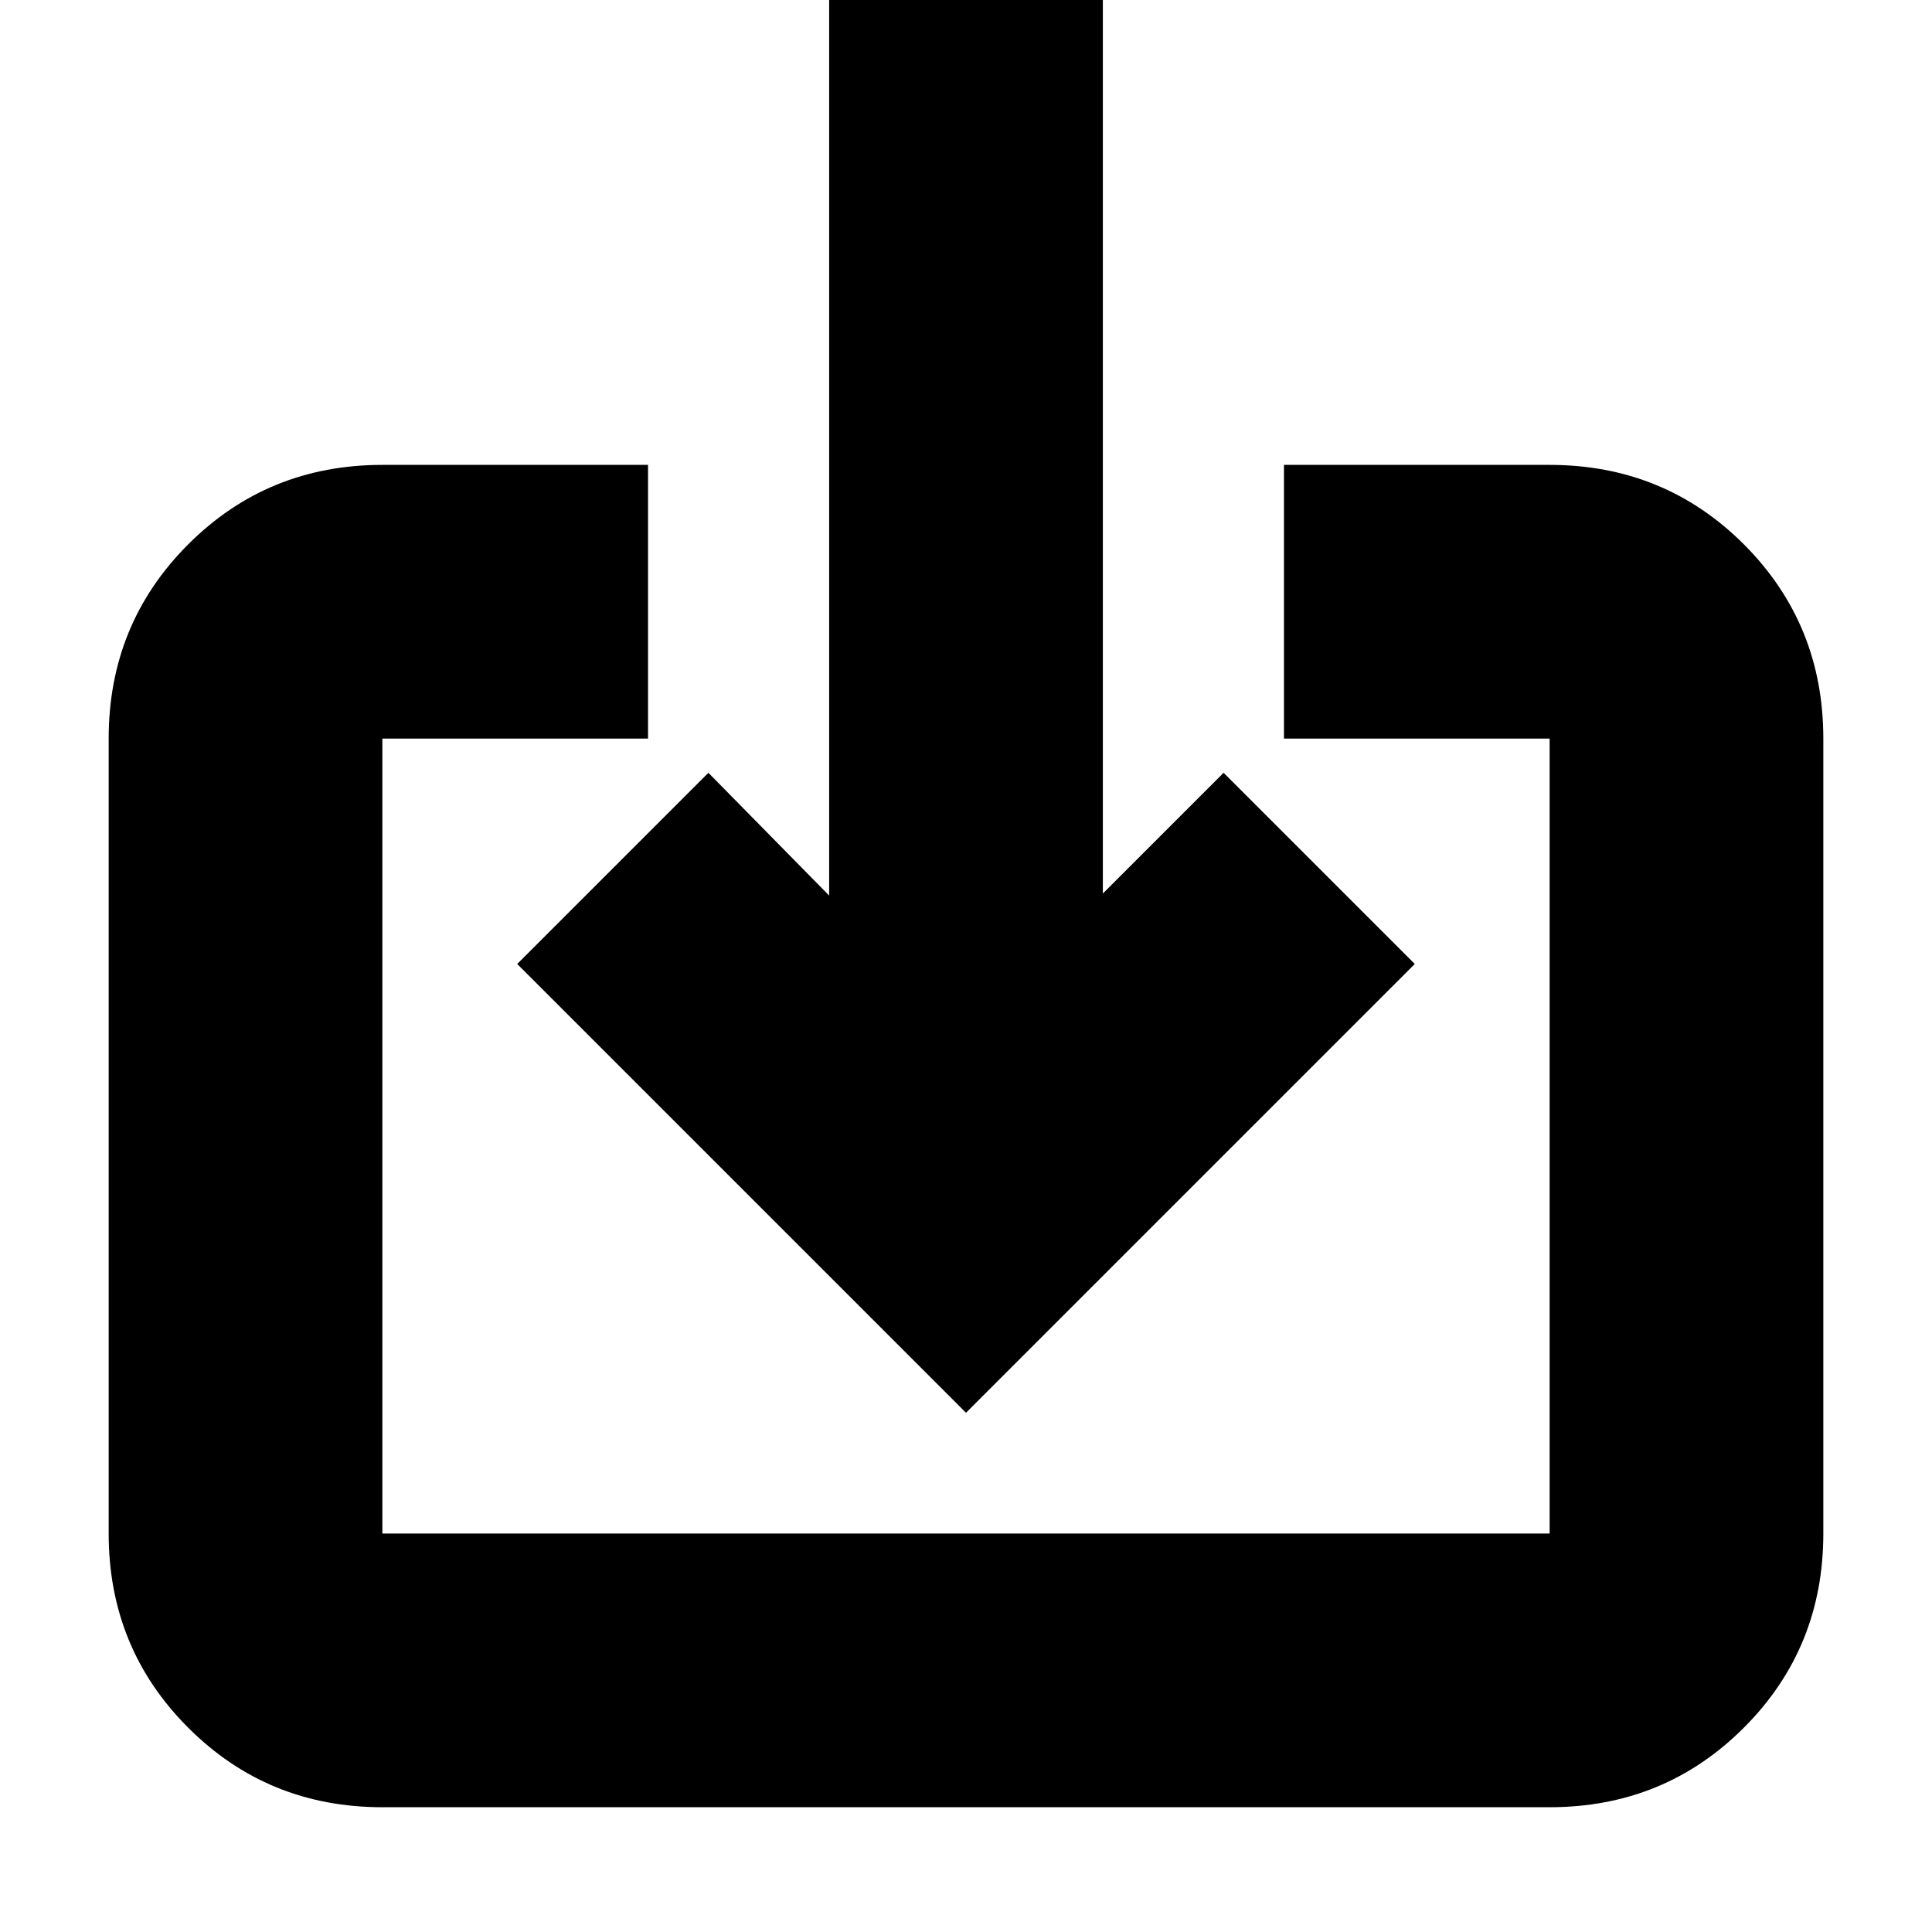 <svg xmlns="http://www.w3.org/2000/svg" height="24" width="24"><path d="M4.75 22.45Q3.325 22.45 2.338 21.462Q1.35 20.475 1.35 19.05V9.175Q1.35 7.75 2.338 6.762Q3.325 5.775 4.75 5.775H8.05V9.175H4.75Q4.75 9.175 4.75 9.175Q4.75 9.175 4.75 9.175V19.05Q4.75 19.05 4.75 19.05Q4.75 19.05 4.75 19.05H19.25Q19.25 19.05 19.25 19.05Q19.25 19.05 19.25 19.05V9.175Q19.25 9.175 19.25 9.175Q19.25 9.175 19.25 9.175H15.95V5.775H19.25Q20.675 5.775 21.663 6.762Q22.65 7.75 22.65 9.175V19.05Q22.65 20.475 21.663 21.462Q20.675 22.45 19.25 22.45ZM12 17.55 6.425 11.975 8.8 9.6 10.3 11.125V-0.325H13.7V11.1L15.2 9.6L17.575 11.975Z"/></svg>